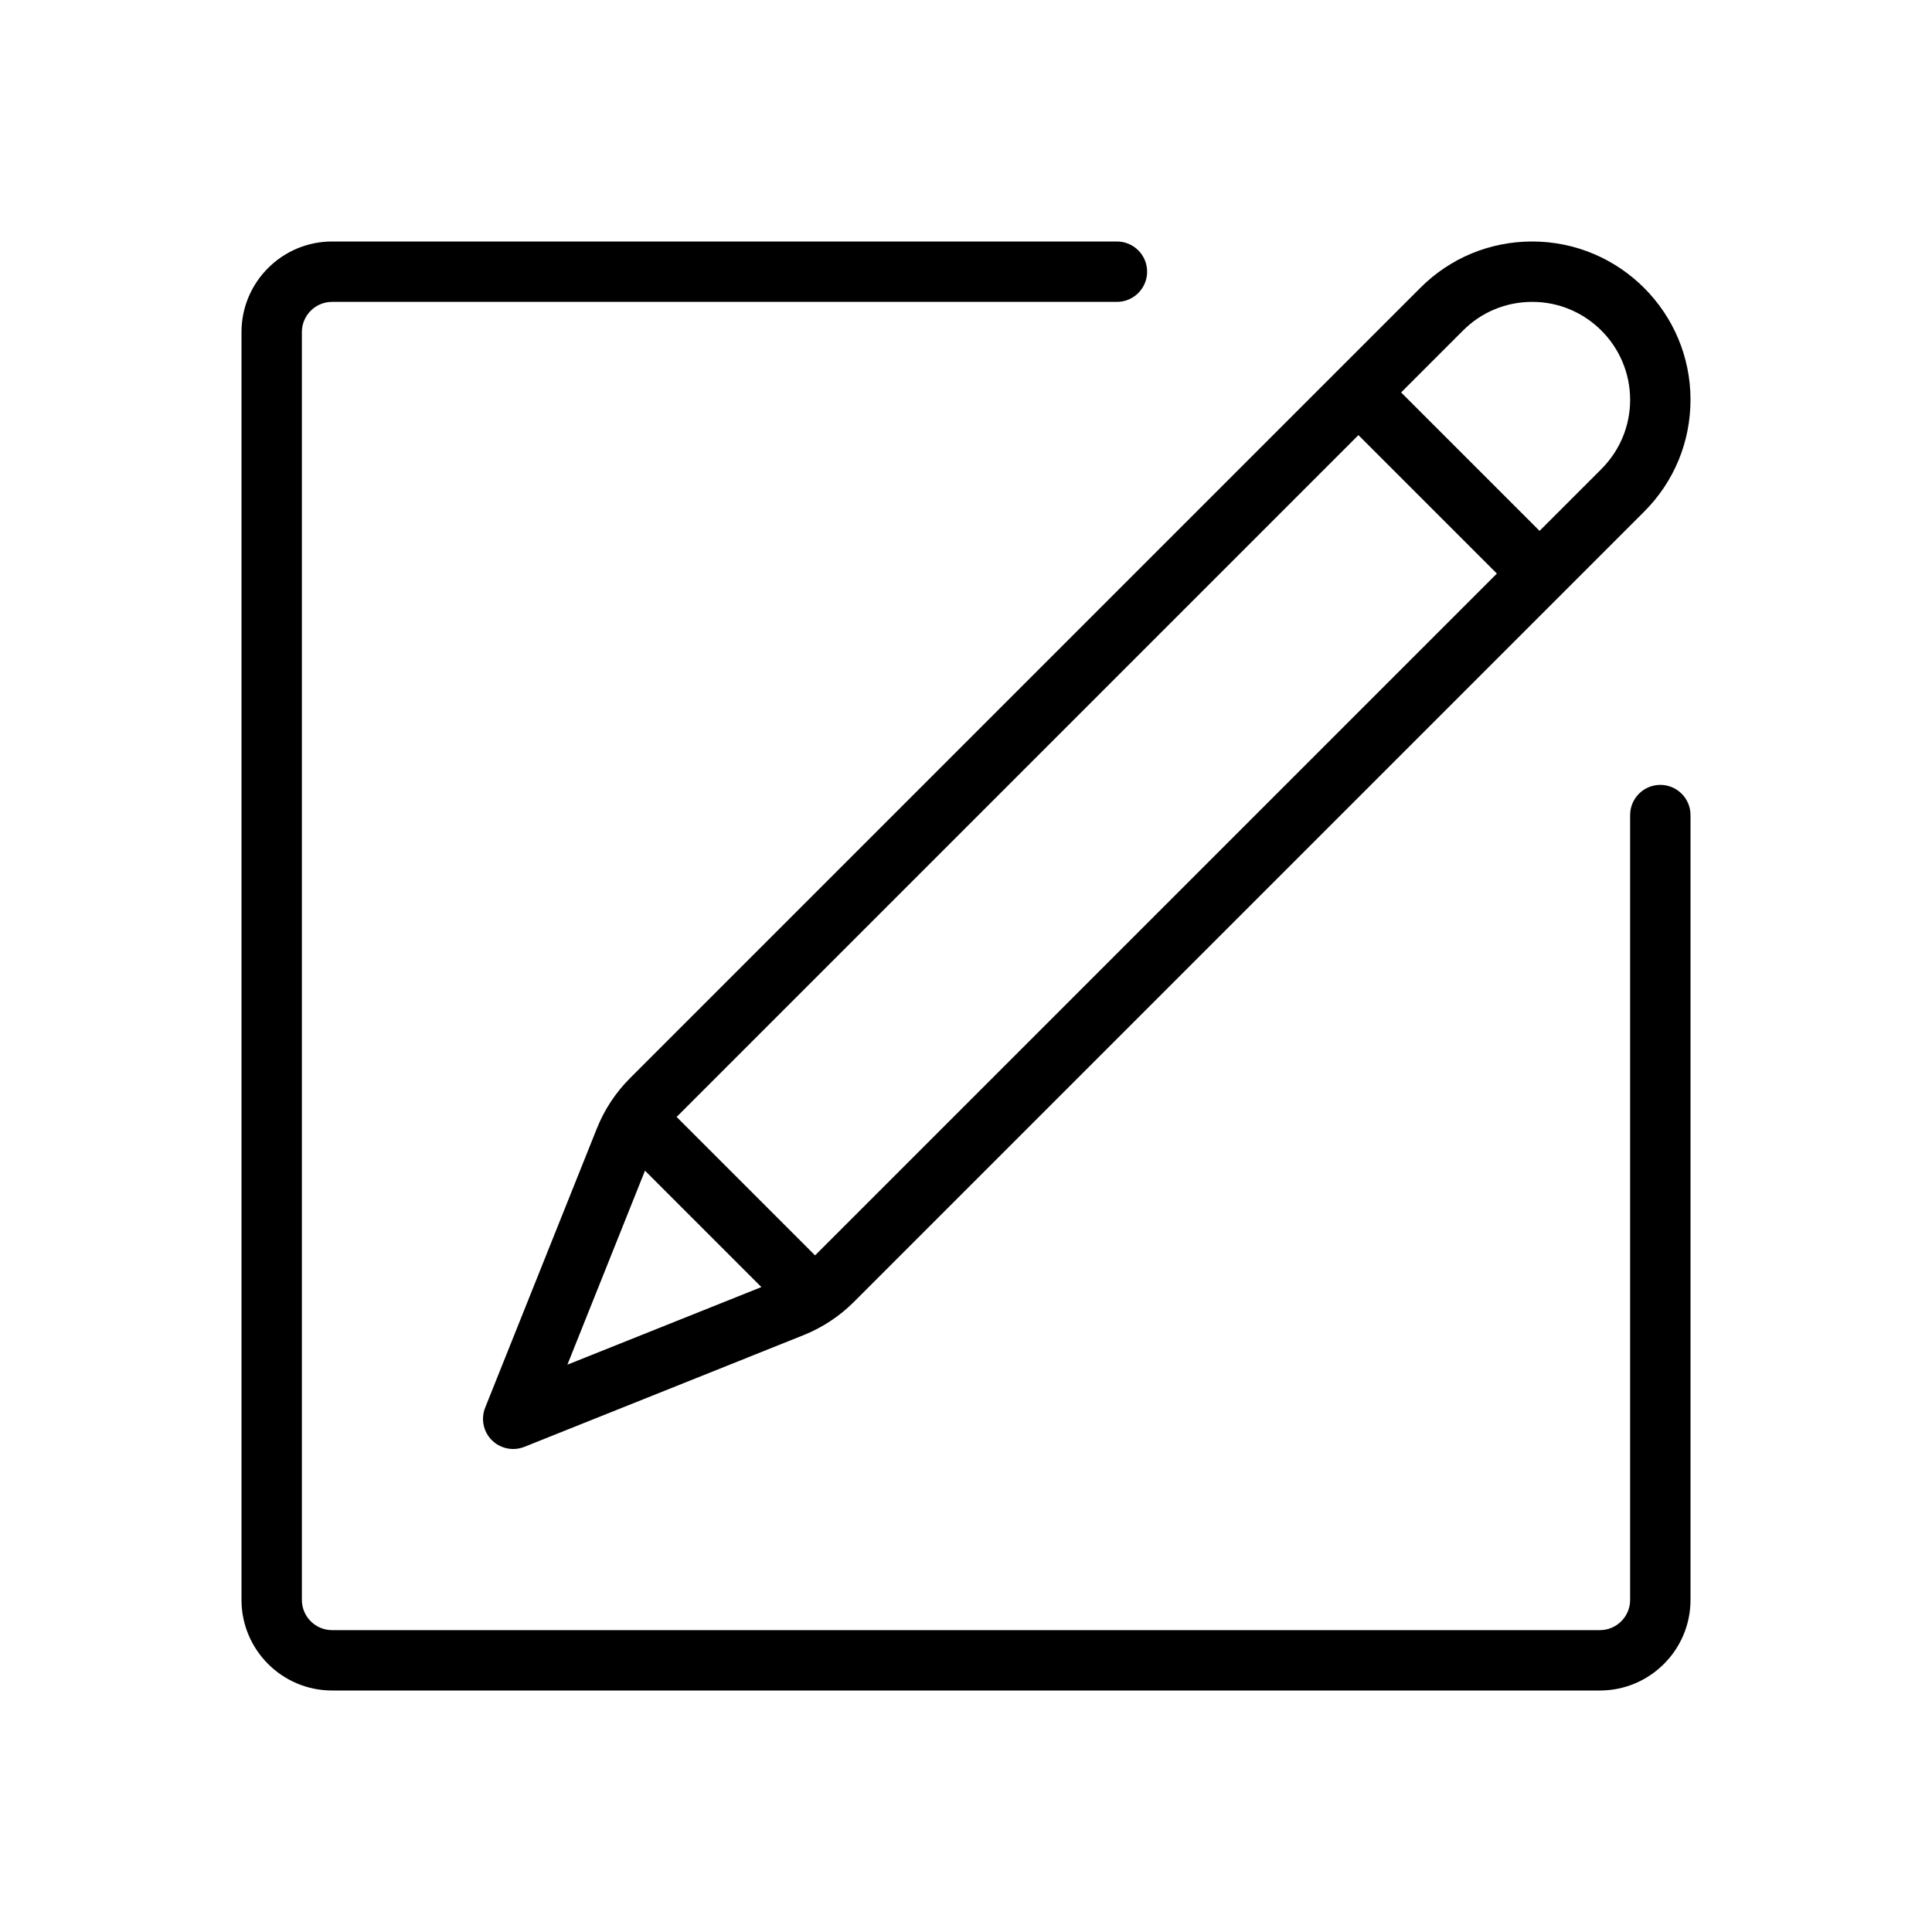 <svg version="1.1" xmlns="http://www.w3.org/2000/svg" width="32" height="32" viewBox="0 0 32 32">
<title>pencil-square-o</title>
<path d="M9.884 18.696l-1.848 4.619c-0.074 0.186-0.031 0.397 0.11 0.539 0.096 0.095 0.224 0.146 0.354 0.146 0.062 0 0.126-0.012 0.186-0.036l4.619-1.848c0.316-0.127 0.599-0.313 0.839-0.553l13.088-13.088c0.496-0.496 0.768-1.155 0.768-1.855 0-1.445-1.176-2.62-2.622-2.62-0.7 0-1.358 0.272-1.853 0.768l-13.088 13.088c-0.241 0.241-0.427 0.523-0.553 0.84zM10.683 19.39l1.928 1.928-3.213 1.285 1.285-3.213zM13.5 20.793l-2.293-2.293 11.293-11.293 2.293 2.293-11.293 11.293zM24.232 5.475c0.306-0.307 0.713-0.475 1.148-0.475 0.893 0 1.62 0.728 1.62 1.622 0 0.432-0.169 0.839-0.475 1.146l-1.025 1.025-2.293-2.293 1.025-1.025z"></path>
<path d="M27.5 13c-0.276 0-0.5 0.224-0.5 0.5v13c0 0.276-0.225 0.5-0.5 0.5h-21c-0.275 0-0.5-0.224-0.5-0.5v-21c0-0.276 0.225-0.5 0.5-0.5h13c0.276 0 0.5-0.224 0.5-0.5s-0.224-0.5-0.5-0.5h-13c-0.827 0-1.5 0.673-1.5 1.5v21c0 0.827 0.673 1.5 1.5 1.5h21c0.827 0 1.5-0.673 1.5-1.5v-13c0-0.276-0.224-0.5-0.5-0.5z"></path>
</svg>
